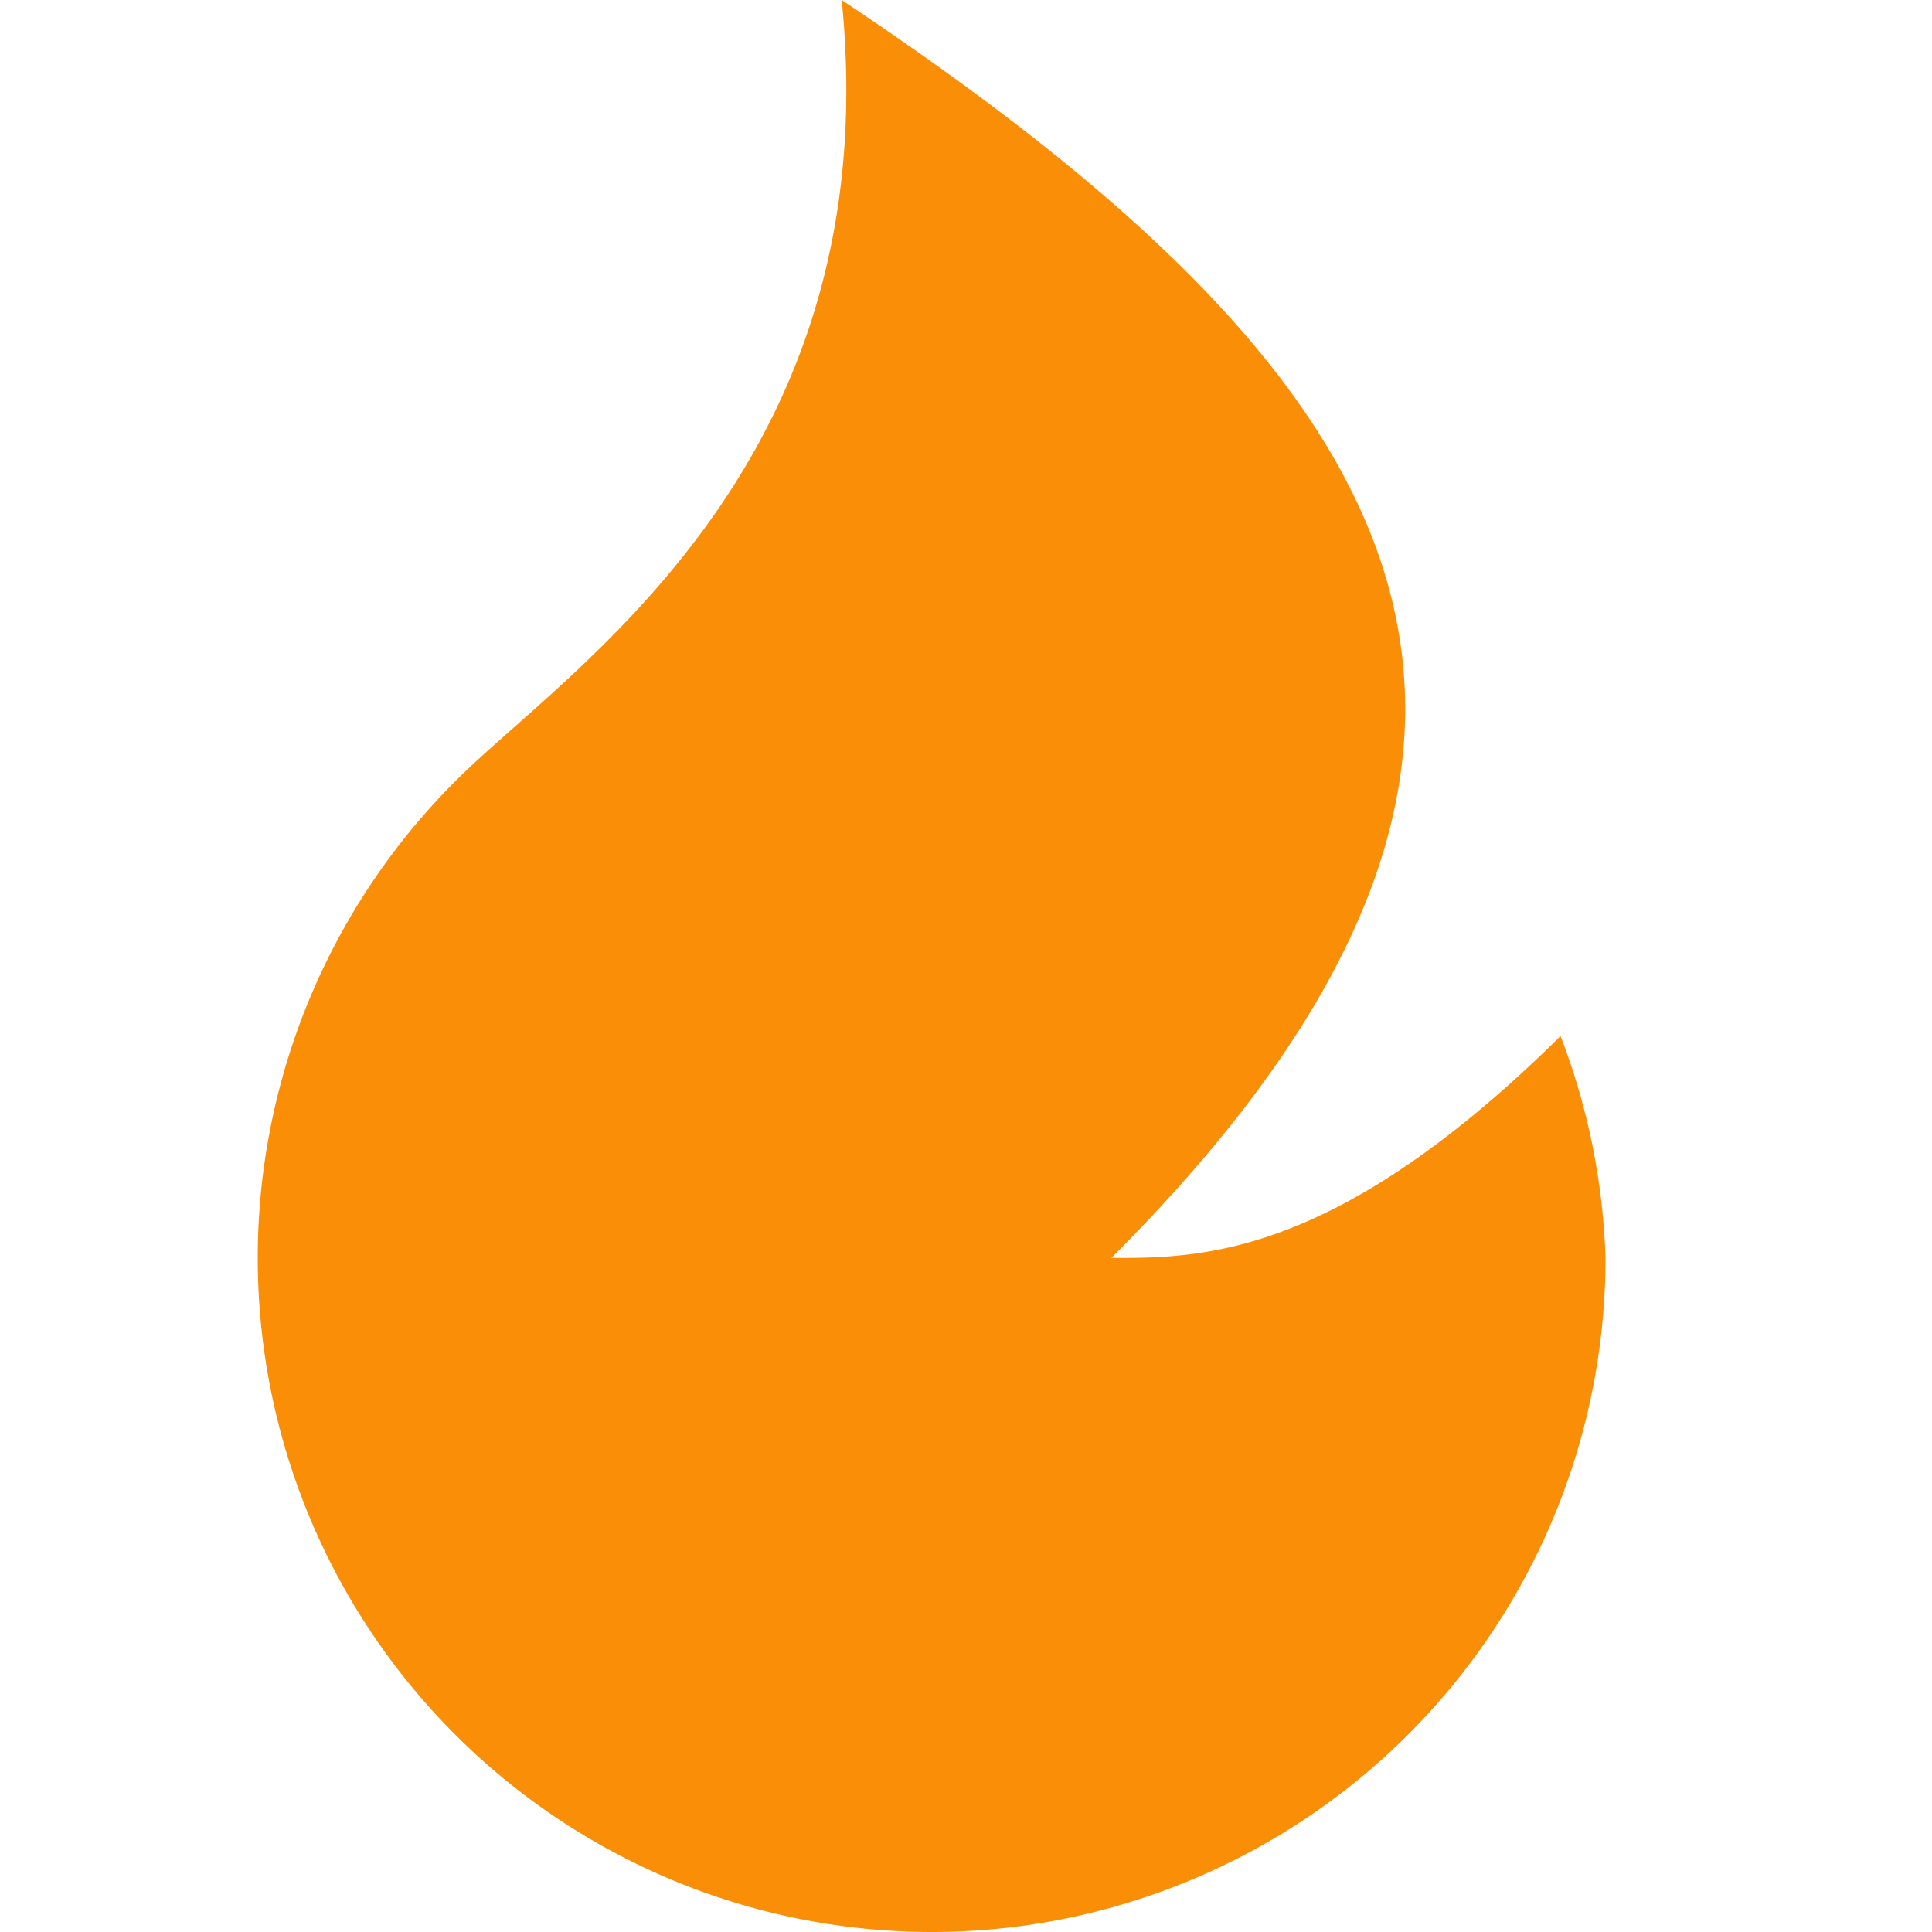 <svg xmlns="http://www.w3.org/2000/svg" width="15" height="15" viewBox="0 0 15 15"><defs><style>.a{fill:none;}.b{fill:#fa8e07;}</style></defs><g transform="translate(-1353 -471)"><path class="a" d="M0,0H15V15H0Z" transform="translate(1353 471)"/><path class="b" d="M9.733,16.5A5.233,5.233,0,0,1,6.148,7.456C7.084,6.575,9.384,4.988,9.035,1.5c4.186,2.791,6.279,5.581,2.093,9.767.7,0,1.744,0,3.488-1.723a5.254,5.254,0,0,1,.349,1.723A5.233,5.233,0,0,1,9.733,16.5Z" transform="translate(1350.5 469.5)"/></g></svg>